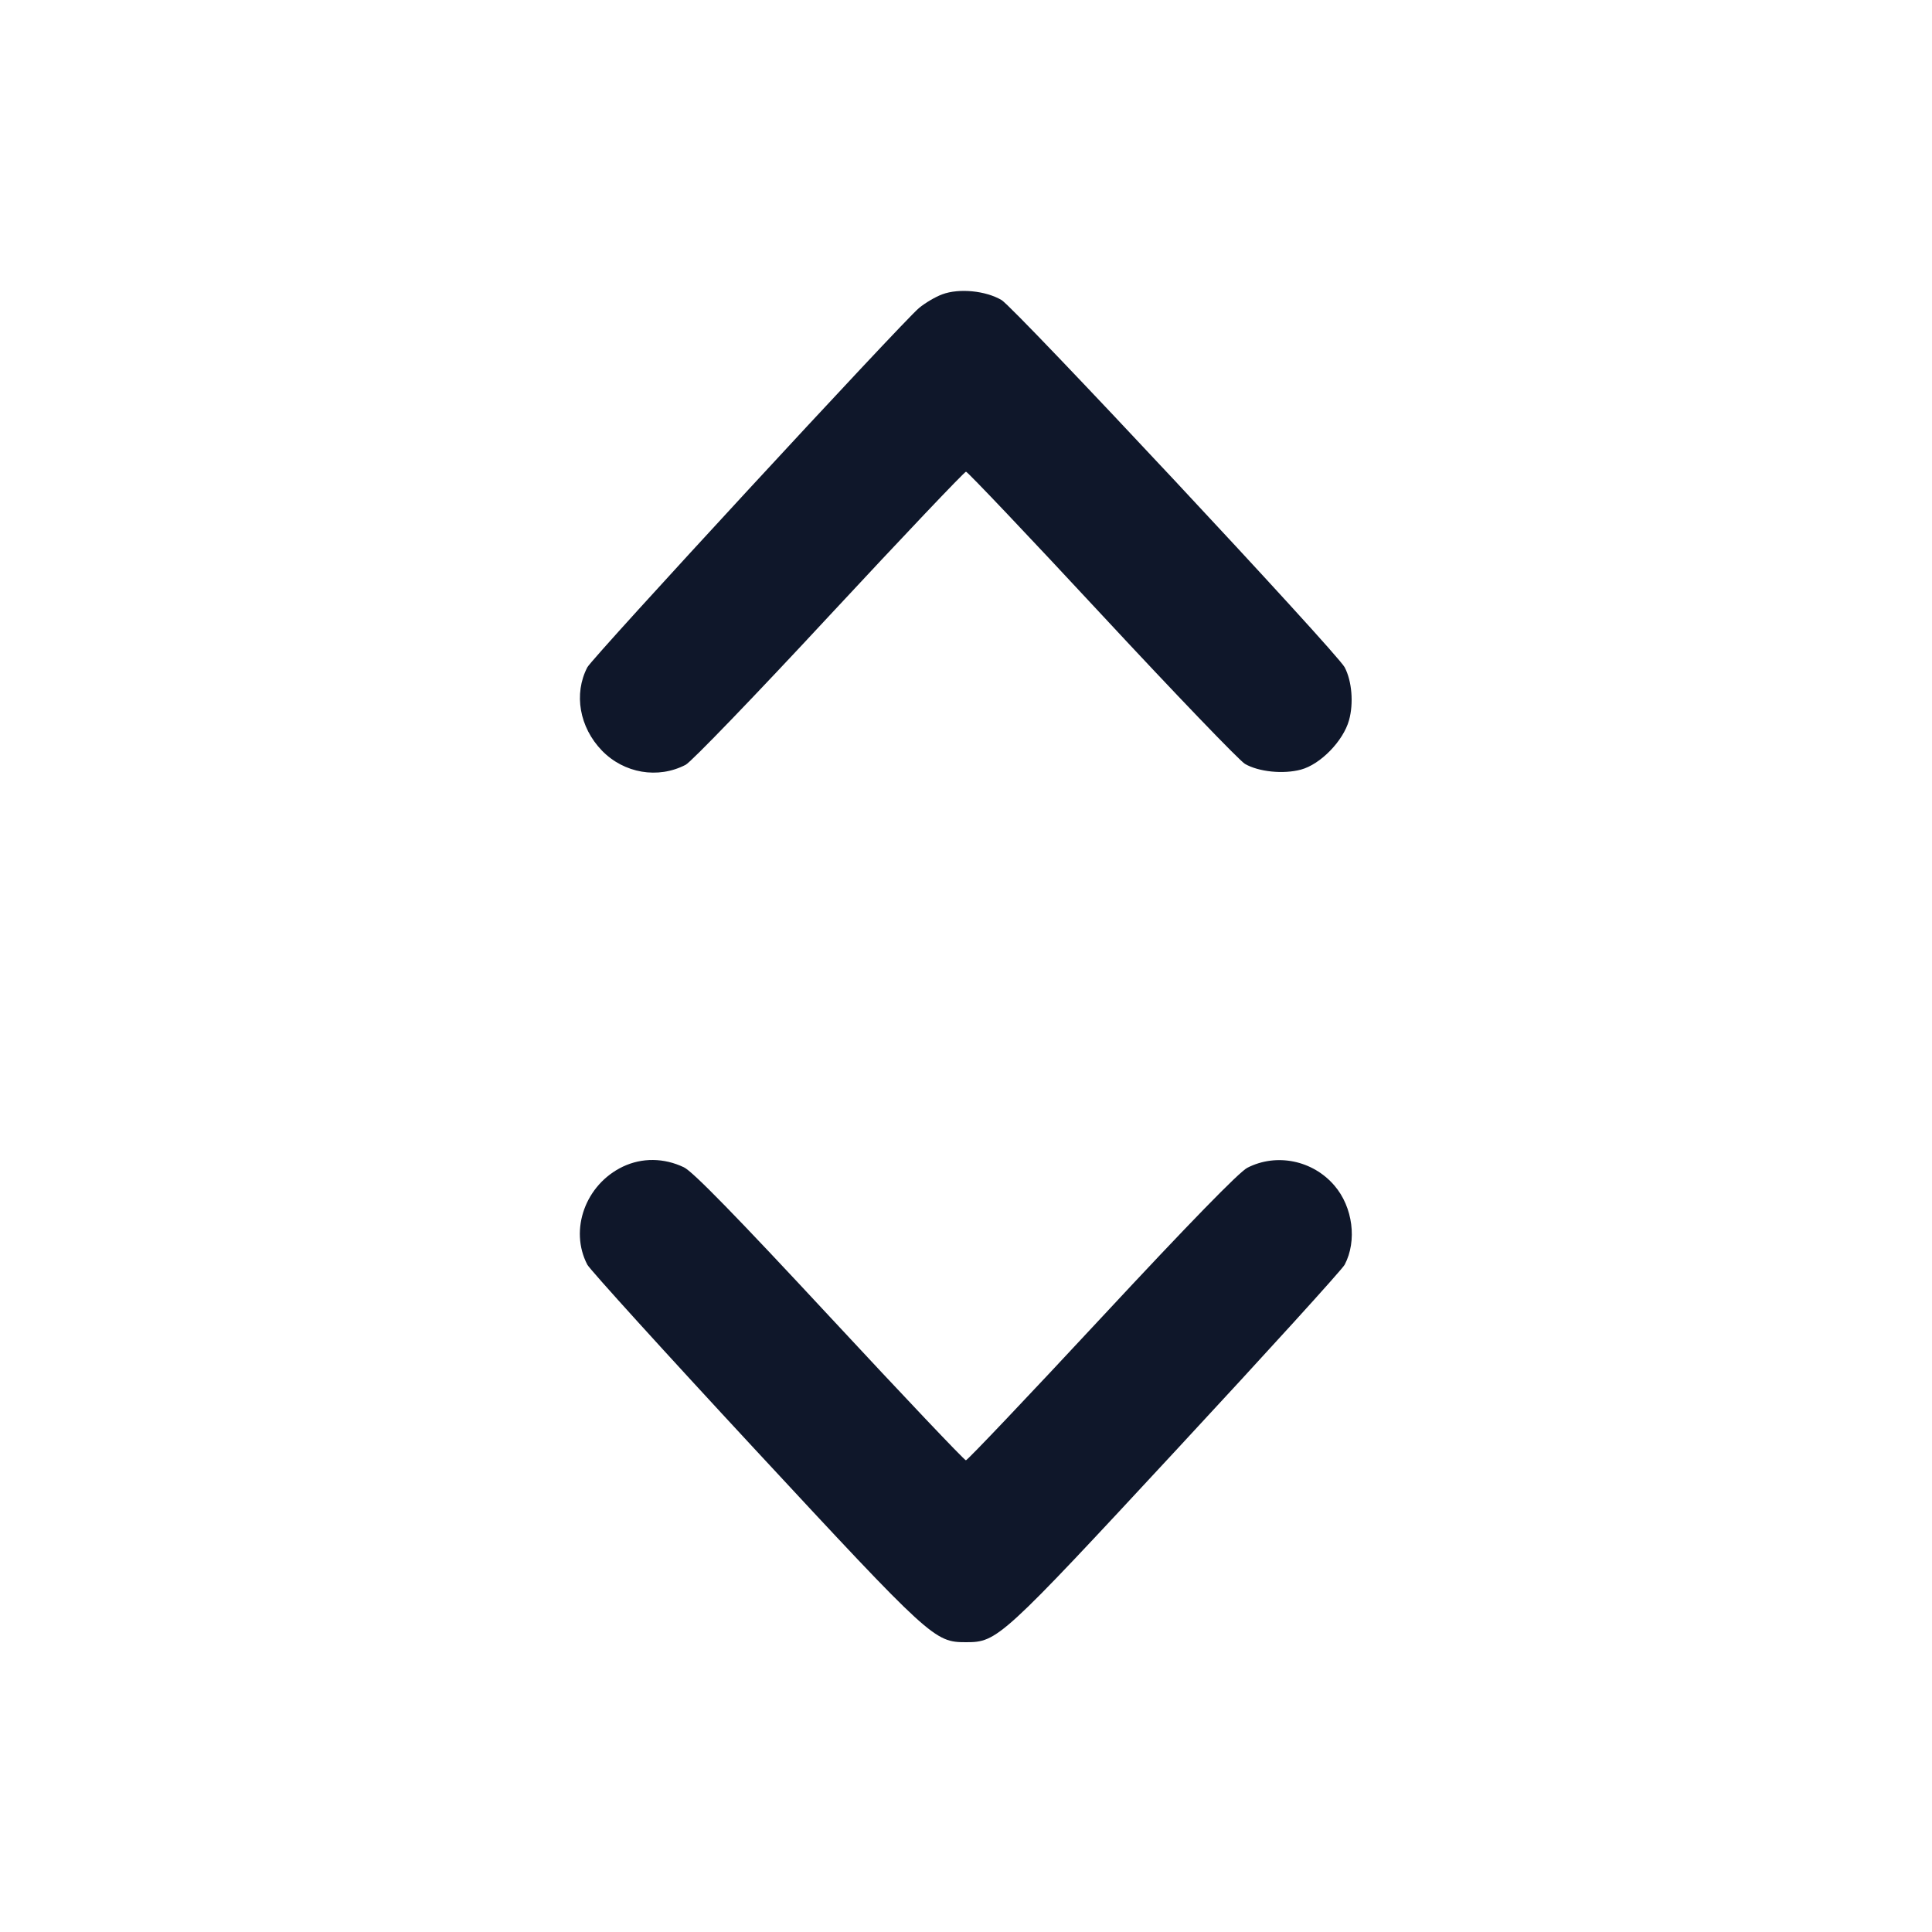 <svg width="20" height="20" viewBox="0 0 20 20" fill="none" xmlns="http://www.w3.org/2000/svg"><path d="M9.754 3.047 C 9.683 3.073,9.575 3.137,9.513 3.189 C 9.332 3.342,6.131 6.808,6.080 6.908 C 5.937 7.183,5.998 7.529,6.231 7.770 C 6.460 8.006,6.812 8.066,7.098 7.917 C 7.155 7.888,7.824 7.194,8.585 6.374 C 9.347 5.554,9.984 4.883,10.000 4.883 C 10.016 4.883,10.649 5.550,11.406 6.365 C 12.164 7.181,12.831 7.875,12.888 7.908 C 13.030 7.990,13.284 8.016,13.467 7.967 C 13.669 7.913,13.905 7.671,13.965 7.456 C 14.014 7.281,13.995 7.050,13.920 6.908 C 13.840 6.755,10.507 3.189,10.368 3.106 C 10.203 3.009,9.928 2.982,9.754 3.047 M6.448 12.077 C 6.061 12.262,5.891 12.730,6.080 13.092 C 6.106 13.142,6.885 14.001,7.812 15.000 C 9.639 16.969,9.673 17.000,10.000 17.000 C 10.325 17.000,10.361 16.968,12.186 15.000 C 13.113 14.001,13.894 13.142,13.920 13.092 C 14.050 12.845,14.005 12.495,13.814 12.273 C 13.590 12.011,13.214 11.934,12.912 12.089 C 12.828 12.132,12.310 12.663,11.406 13.635 C 10.648 14.450,10.015 15.117,9.999 15.117 C 9.983 15.117,9.349 14.448,8.590 13.631 C 7.623 12.590,7.171 12.127,7.080 12.084 C 6.873 11.985,6.646 11.983,6.448 12.077 " fill="#0F172A" stroke="none" fill-rule="evenodd"></path></svg>